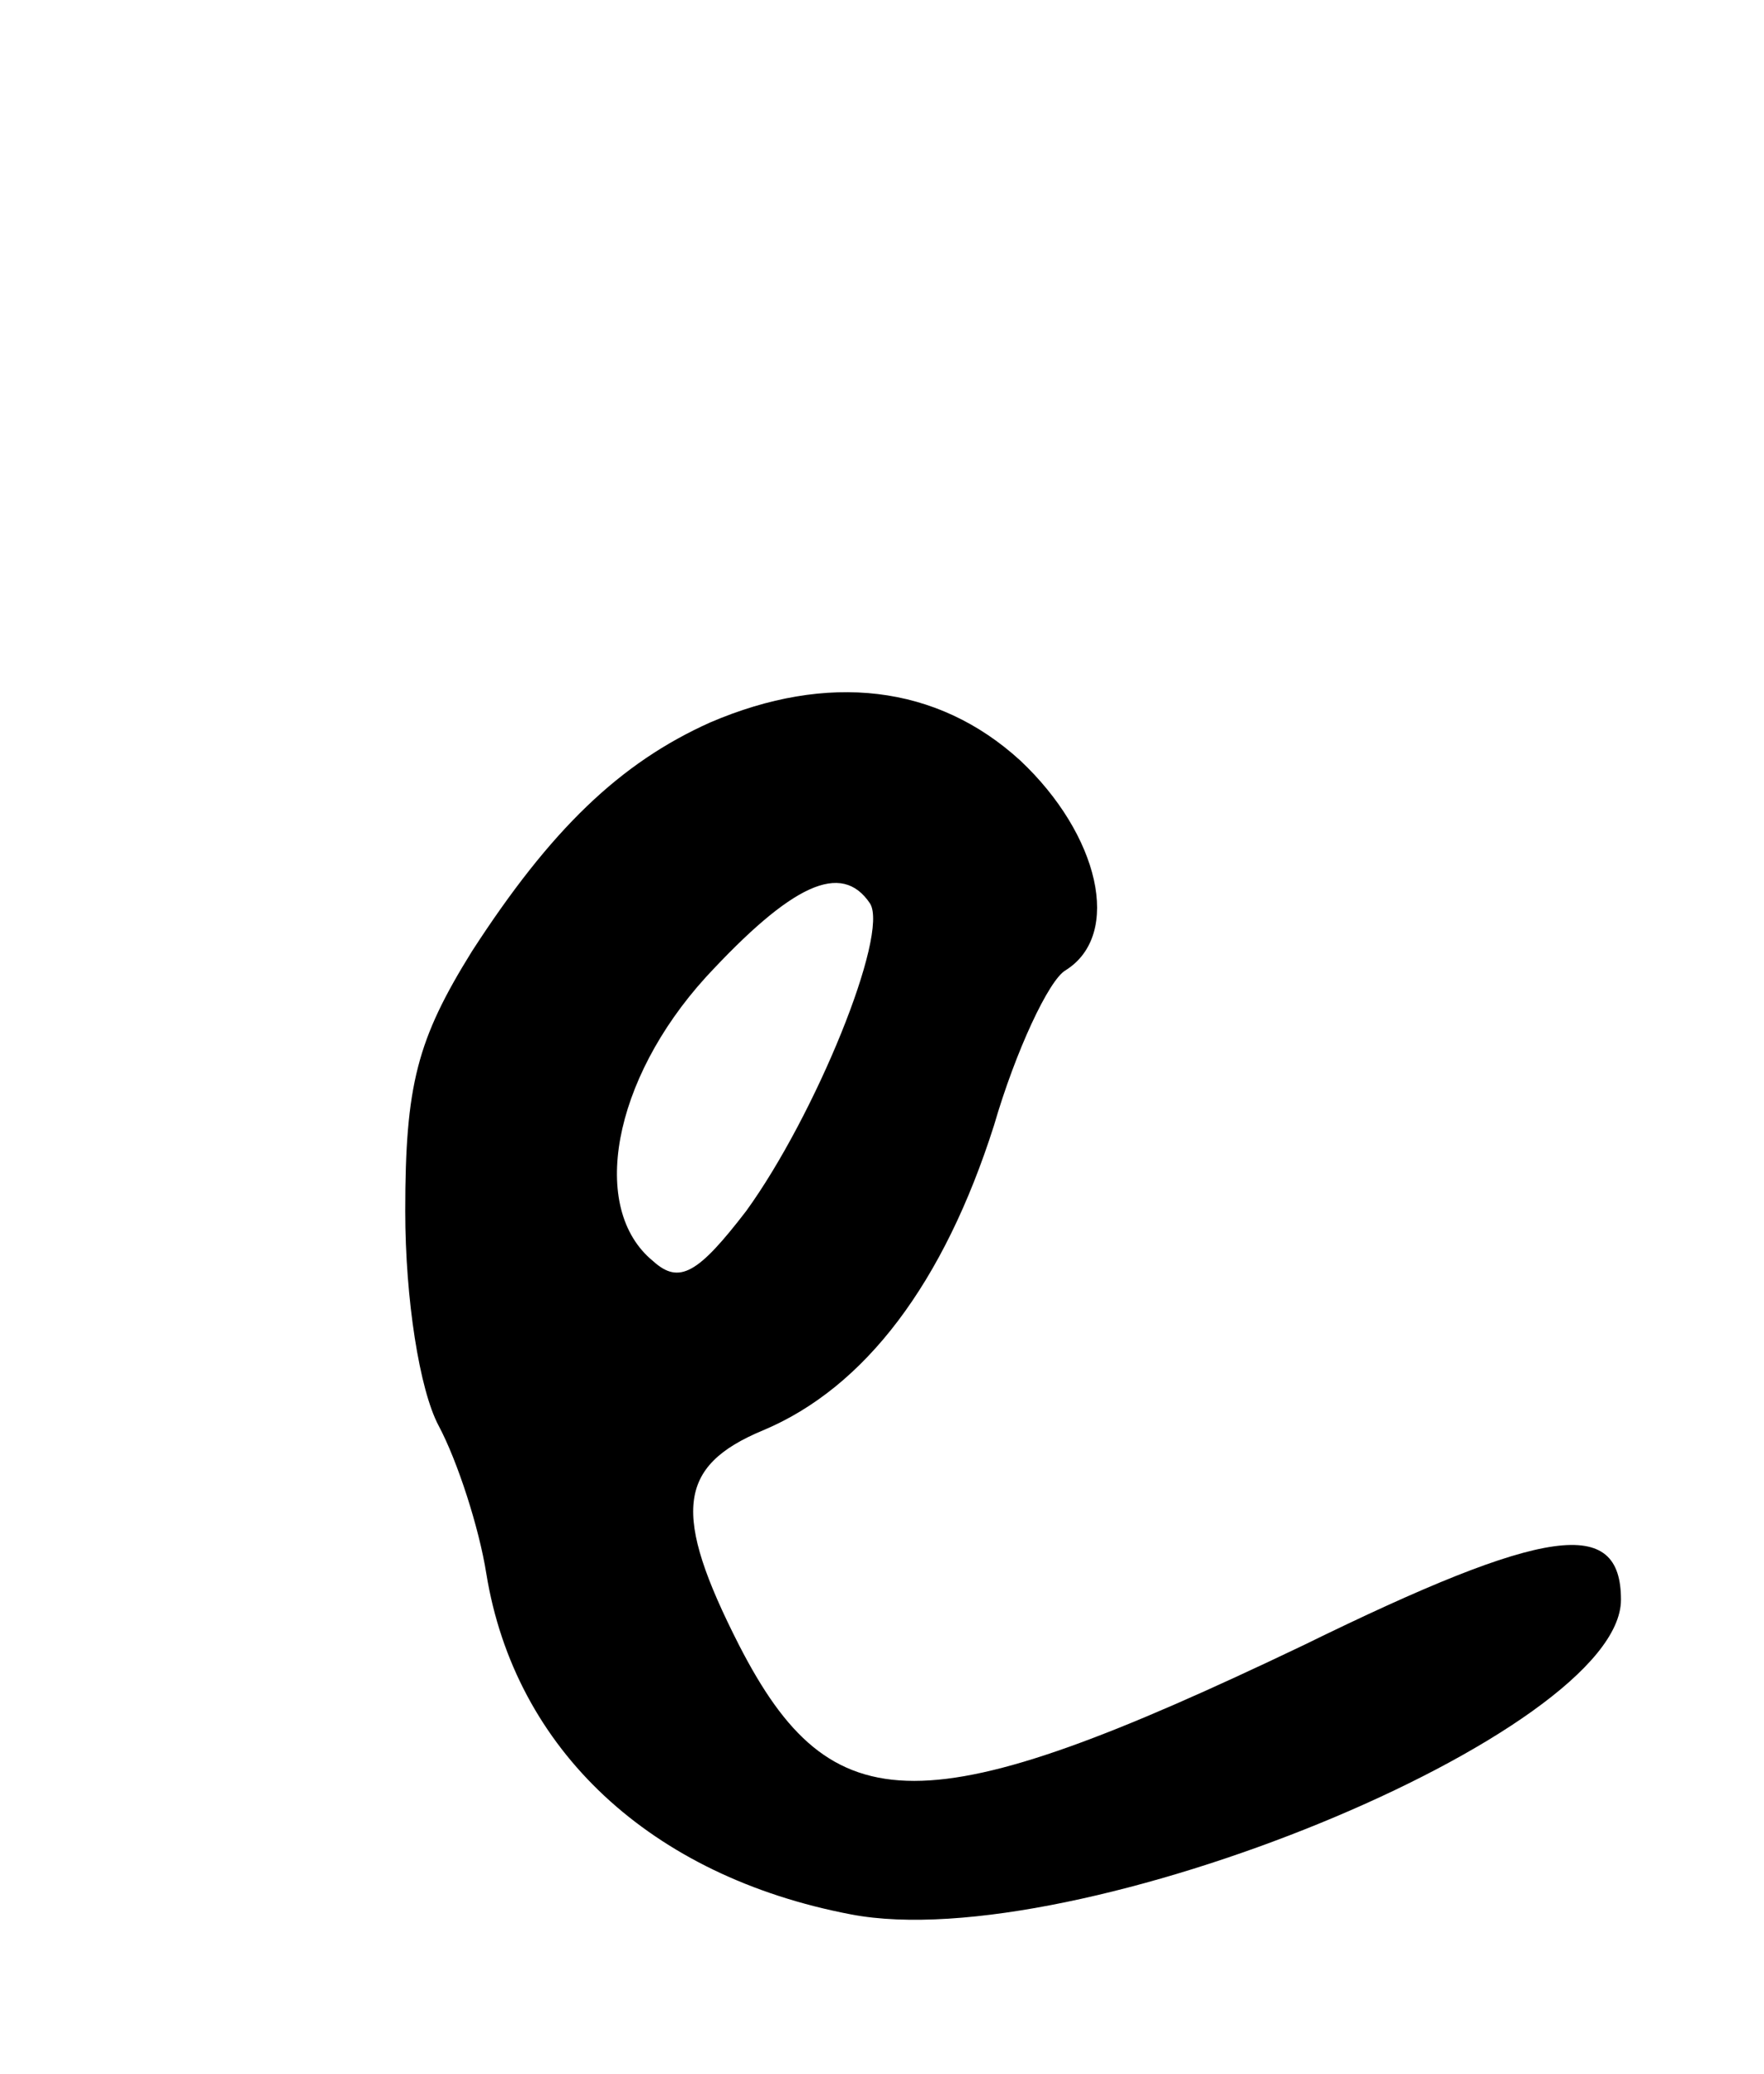 <?xml version="1.0" standalone="no"?>
<!DOCTYPE svg PUBLIC "-//W3C//DTD SVG 20010904//EN"
 "http://www.w3.org/TR/2001/REC-SVG-20010904/DTD/svg10.dtd">
<svg version="1.0" xmlns="http://www.w3.org/2000/svg"
 width="74pt" height="87pt" viewBox="0 0 74 87"
 preserveAspectRatio="xMidYMid meet">
<g transform="translate(0,87) scale(0.1,-0.1)"
fill="#000000" stroke="none">
<path d="M298 567 c-38 -17 -67 -45 -100 -96 -23 -37 -28 -56 -28 -109 0 -37
6 -75 14 -90 8 -15 17 -43 20 -62 12 -74 69 -127 153 -143 94 -18 323 76 323
132 0 35 -31 31 -133 -19 -159 -76 -198 -76 -237 0 -28 55 -26 75 10 90 43 18
76 62 97 128 9 31 23 61 30 65 24 15 14 57 -19 88 -35 32 -81 37 -130 16z m67
-76 c8 -13 -23 -89 -52 -129 -20 -26 -28 -31 -39 -21 -27 22 -17 76 22 119 36
39 57 49 69 31z"/>
</g>
</svg>
